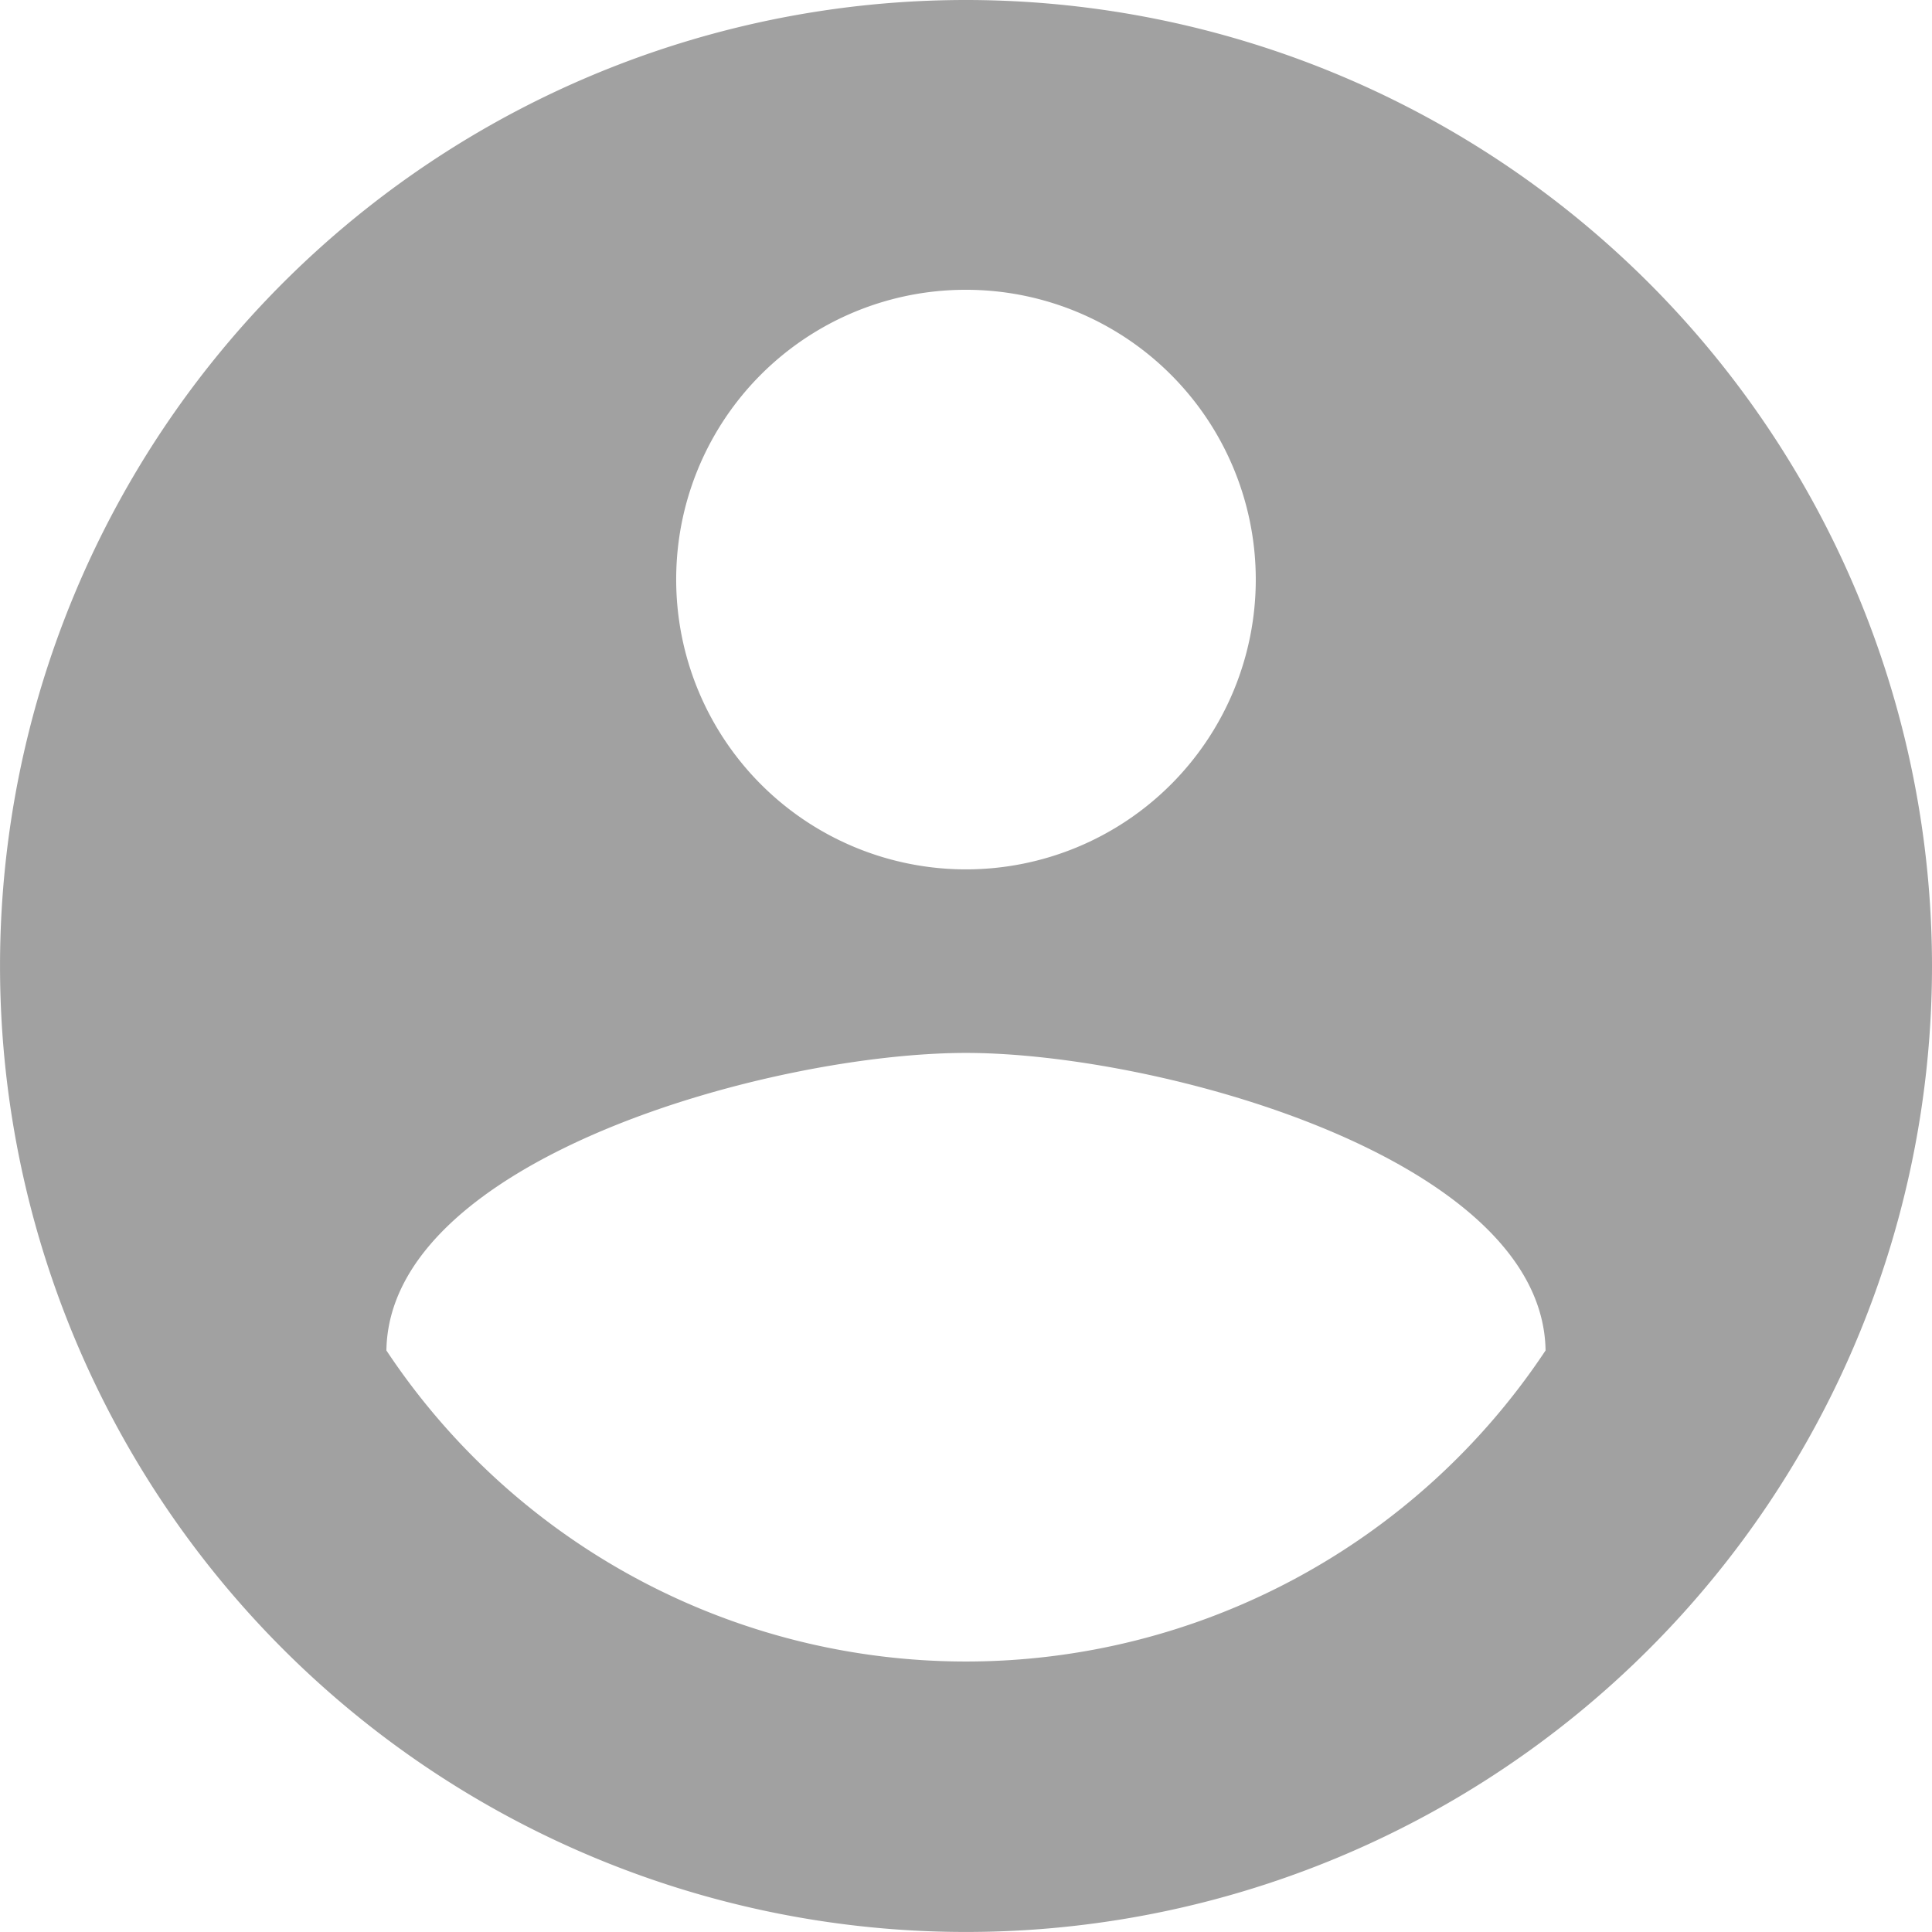 <svg xmlns="http://www.w3.org/2000/svg" width="56.155" height="56.155" viewBox="0 0 56.155 56.155"><defs><style>.a{fill:#a1a1a1;}</style></defs><path class="a" d="M30.077,2A28.077,28.077,0,1,0,58.155,30.077,28.088,28.088,0,0,0,30.077,2Zm0,8.423a8.423,8.423,0,1,1-8.423,8.423A8.412,8.412,0,0,1,30.077,10.423Zm0,39.87a20.217,20.217,0,0,1-16.846-9.041c.084-5.587,11.231-8.648,16.846-8.648,5.587,0,16.762,3.06,16.846,8.648A20.217,20.217,0,0,1,30.077,50.293Z" transform="translate(-2 -2)"/></svg>